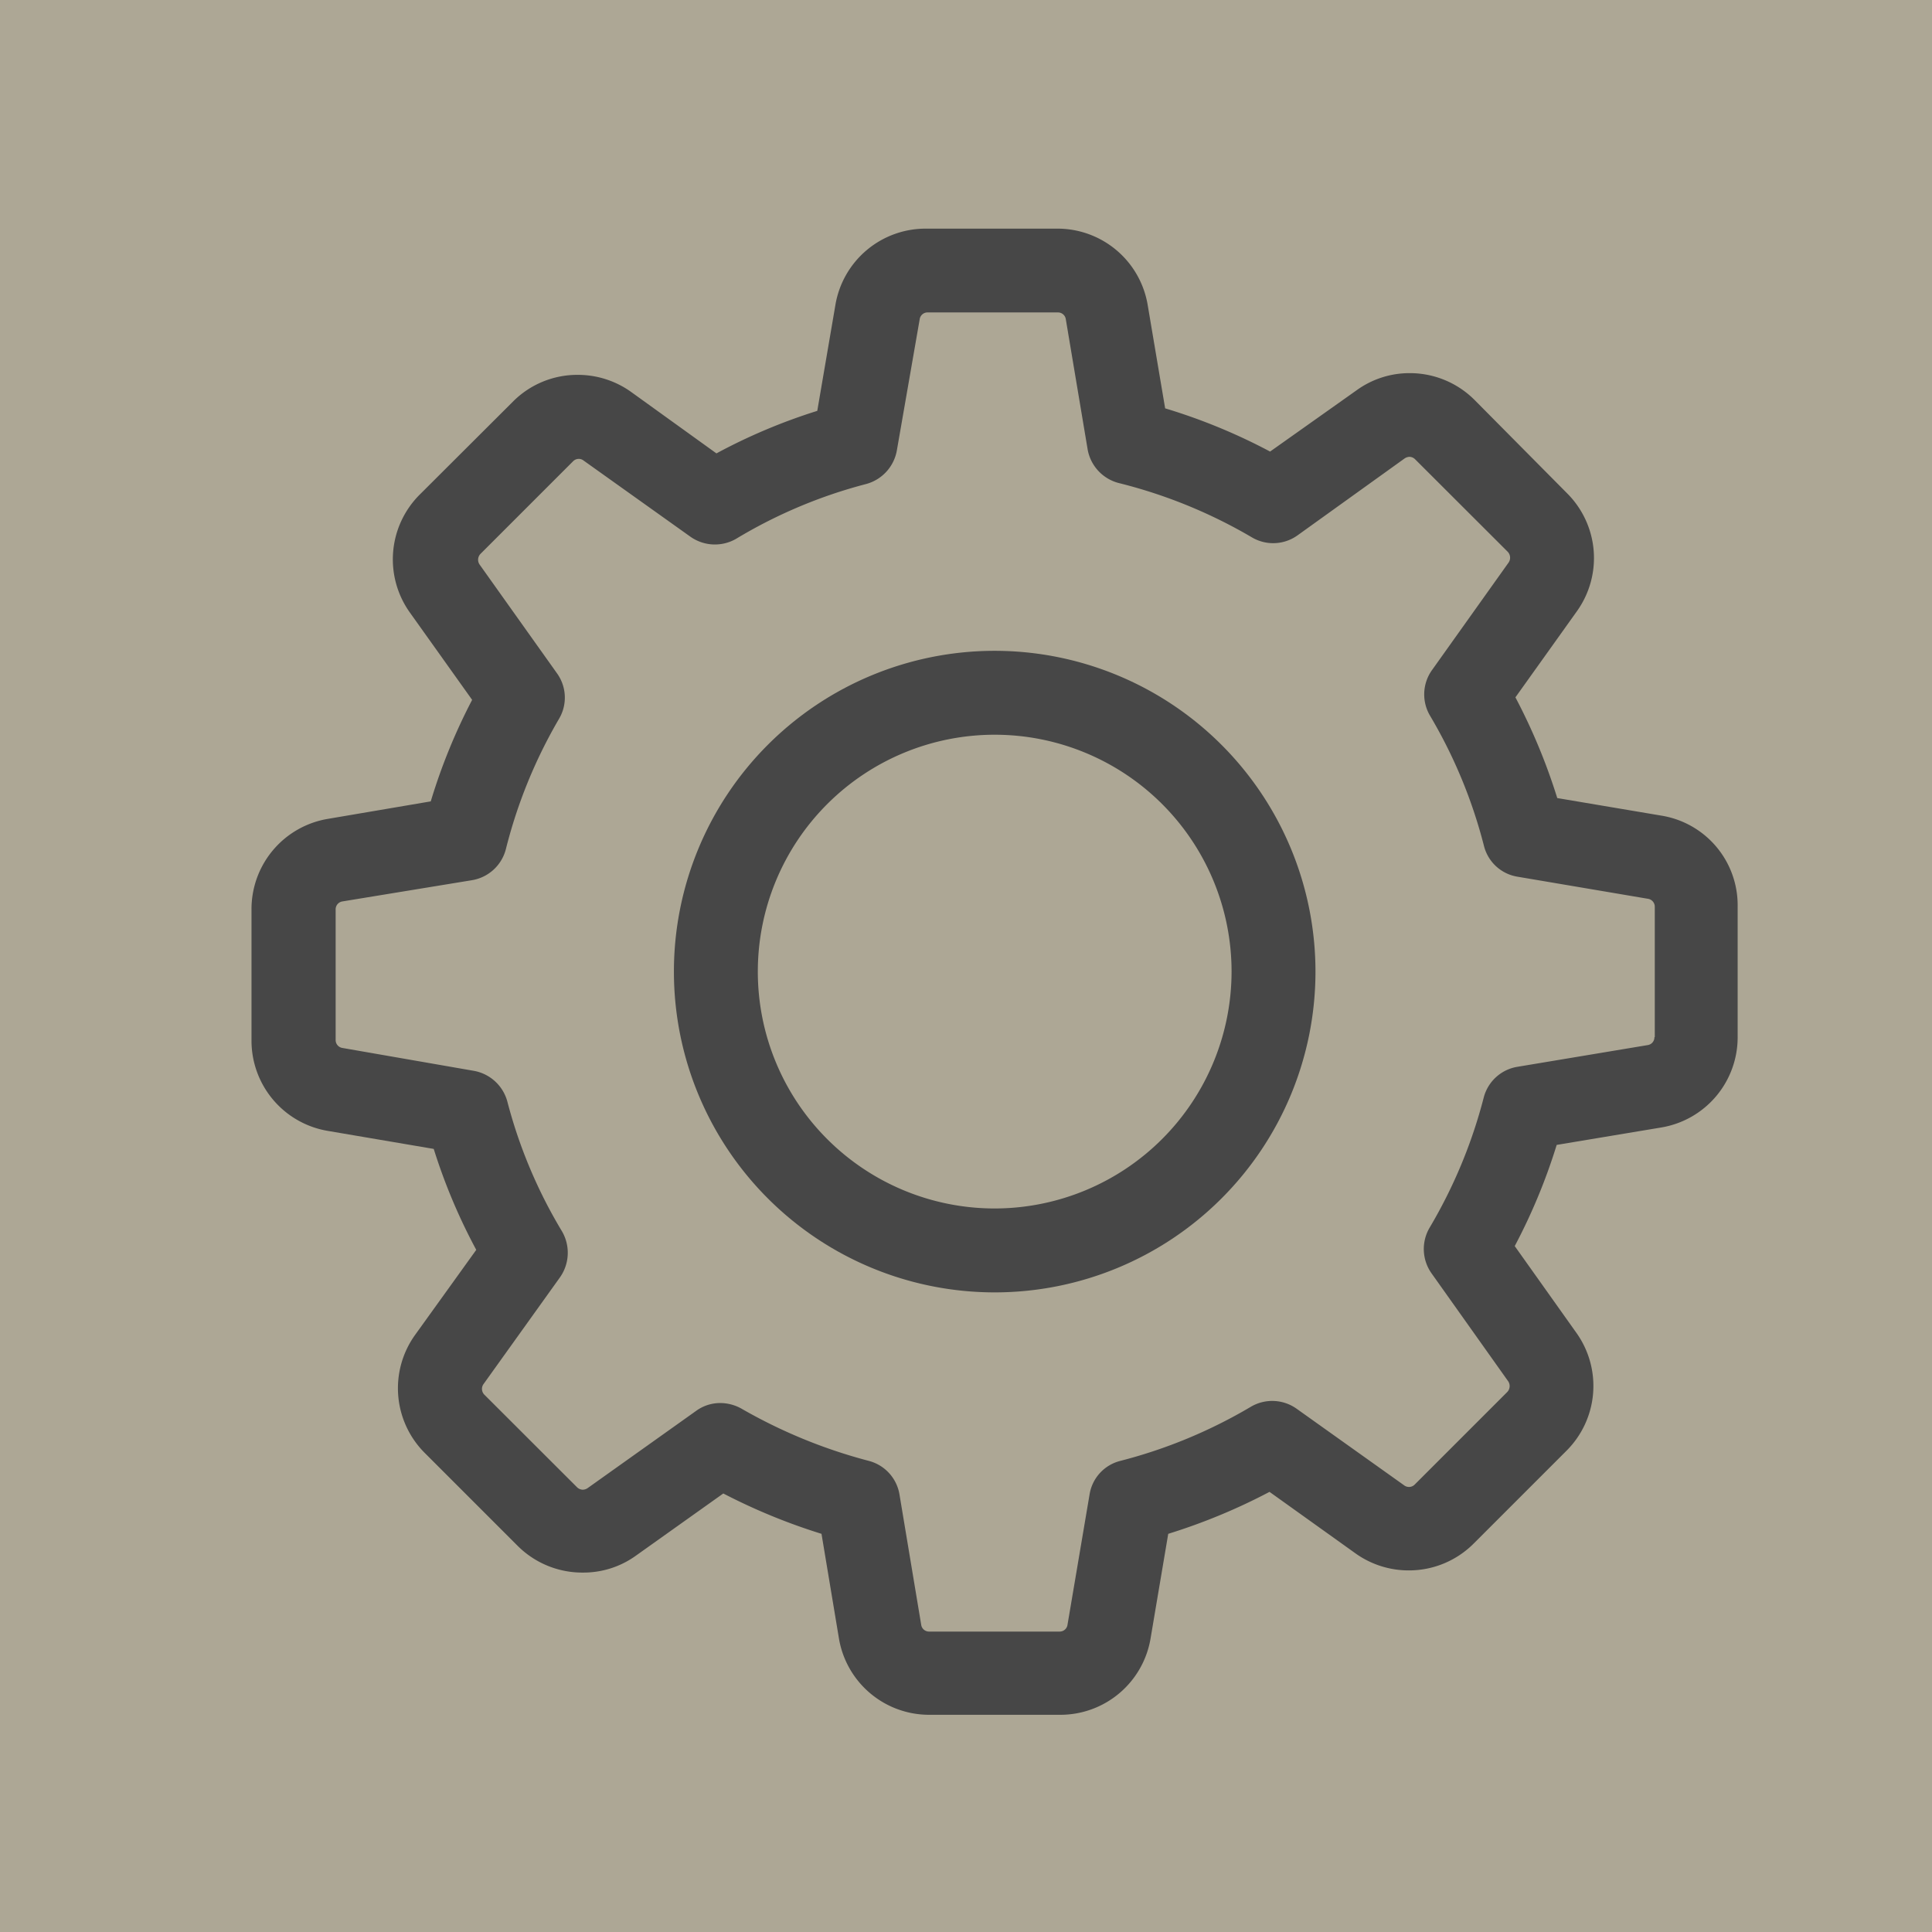 <svg id="Layer_1" data-name="Layer 1" xmlns="http://www.w3.org/2000/svg" viewBox="0 0 169 169"><defs><style>.cls-1{fill:#ada795;}.cls-2{fill:#474747;}</style></defs><title>Artboard 1</title><rect class="cls-1" width="169" height="169"/><path class="cls-2" d="M145.35,71.35l-9.13-1.54A52,52,0,0,0,132.56,61l5.37-7.52a8,8,0,0,0-.87-10.35L129,35a8,8,0,0,0-5.67-2.36,7.88,7.88,0,0,0-4.65,1.49L111.1,39.5a50.67,50.67,0,0,0-9.18-3.78l-1.52-9A8,8,0,0,0,92.47,20H81a8,8,0,0,0-7.93,6.71l-1.58,9.23a50.13,50.13,0,0,0-8.82,3.72l-7.47-5.38a8,8,0,0,0-4.67-1.49,7.94,7.94,0,0,0-5.68,2.36l-8.12,8.1a8,8,0,0,0-.87,10.34l5.44,7.63a50.92,50.92,0,0,0-3.62,8.88l-9,1.53A8,8,0,0,0,22,79.56V91a8,8,0,0,0,6.71,7.93l9.23,1.57a50.54,50.54,0,0,0,3.72,8.83l-5.35,7.44a8,8,0,0,0,.87,10.35l8.09,8.09A8,8,0,0,0,51,137.56a7.85,7.85,0,0,0,4.64-1.49l7.63-5.43a52.23,52.23,0,0,0,8.59,3.53l1.52,9.12A8,8,0,0,0,81.26,150H92.72a8,8,0,0,0,7.93-6.71l1.54-9.12a52,52,0,0,0,8.86-3.67l7.52,5.38a8,8,0,0,0,4.67,1.49h0a8,8,0,0,0,5.68-2.36l8.09-8.09a8,8,0,0,0,.87-10.35L132.5,109a51.17,51.17,0,0,0,3.67-8.85l9.12-1.52A8,8,0,0,0,152,90.72V79.28A7.94,7.94,0,0,0,145.35,71.35Zm-.63,19.37a.69.69,0,0,1-.6.7l-11.4,1.9A3.65,3.65,0,0,0,129.79,96a43.77,43.77,0,0,1-4.73,11.38,3.68,3.68,0,0,0,.16,4l6.71,9.45a.75.75,0,0,1-.08.93l-8.09,8.09a.7.7,0,0,1-.93.08l-9.42-6.71a3.68,3.68,0,0,0-4-.16A43.77,43.77,0,0,1,98,127.79a3.61,3.61,0,0,0-2.69,2.93l-1.93,11.4a.69.69,0,0,1-.7.6H81.28a.69.69,0,0,1-.7-.6l-1.9-11.4A3.65,3.65,0,0,0,76,127.79a45.39,45.39,0,0,1-11.14-4.57,3.81,3.81,0,0,0-1.84-.49,3.57,3.57,0,0,0-2.12.68l-9.51,6.77a.79.79,0,0,1-.4.13.74.74,0,0,1-.52-.22L42.37,122a.72.72,0,0,1-.08-.92L49,111.71a3.73,3.73,0,0,0,.16-4,43,43,0,0,1-4.78-11.35,3.71,3.71,0,0,0-2.93-2.69l-11.49-2a.7.7,0,0,1-.6-.7V79.56a.7.7,0,0,1,.6-.71L41.25,77a3.68,3.68,0,0,0,3-2.72,43.55,43.55,0,0,1,4.65-11.4,3.64,3.64,0,0,0-.19-4l-6.76-9.5a.74.74,0,0,1,.08-.93l8.09-8.09a.7.7,0,0,1,.52-.22.67.67,0,0,1,.4.14l9.37,6.68a3.71,3.71,0,0,0,4,.16,43,43,0,0,1,11.35-4.78,3.71,3.71,0,0,0,2.69-2.93l2-11.49a.69.69,0,0,1,.7-.59H92.53a.69.69,0,0,1,.7.59l1.9,11.33a3.7,3.7,0,0,0,2.72,3A43.88,43.88,0,0,1,109.5,47a3.66,3.66,0,0,0,4-.17l9.37-6.73a.84.84,0,0,1,.41-.14.72.72,0,0,1,.51.22l8.1,8.09a.75.75,0,0,1,.08.93l-6.71,9.42a3.66,3.66,0,0,0-.16,4A43.4,43.4,0,0,1,129.81,74a3.62,3.62,0,0,0,2.94,2.69l11.4,1.93a.7.7,0,0,1,.6.7V90.72Z"/><path class="cls-2" d="M87,56.93A28.06,28.06,0,1,0,115.07,85,28.07,28.07,0,0,0,87,56.93Zm0,48.78A20.72,20.72,0,1,1,107.73,85,20.74,20.74,0,0,1,87,105.71Z"/></svg>
